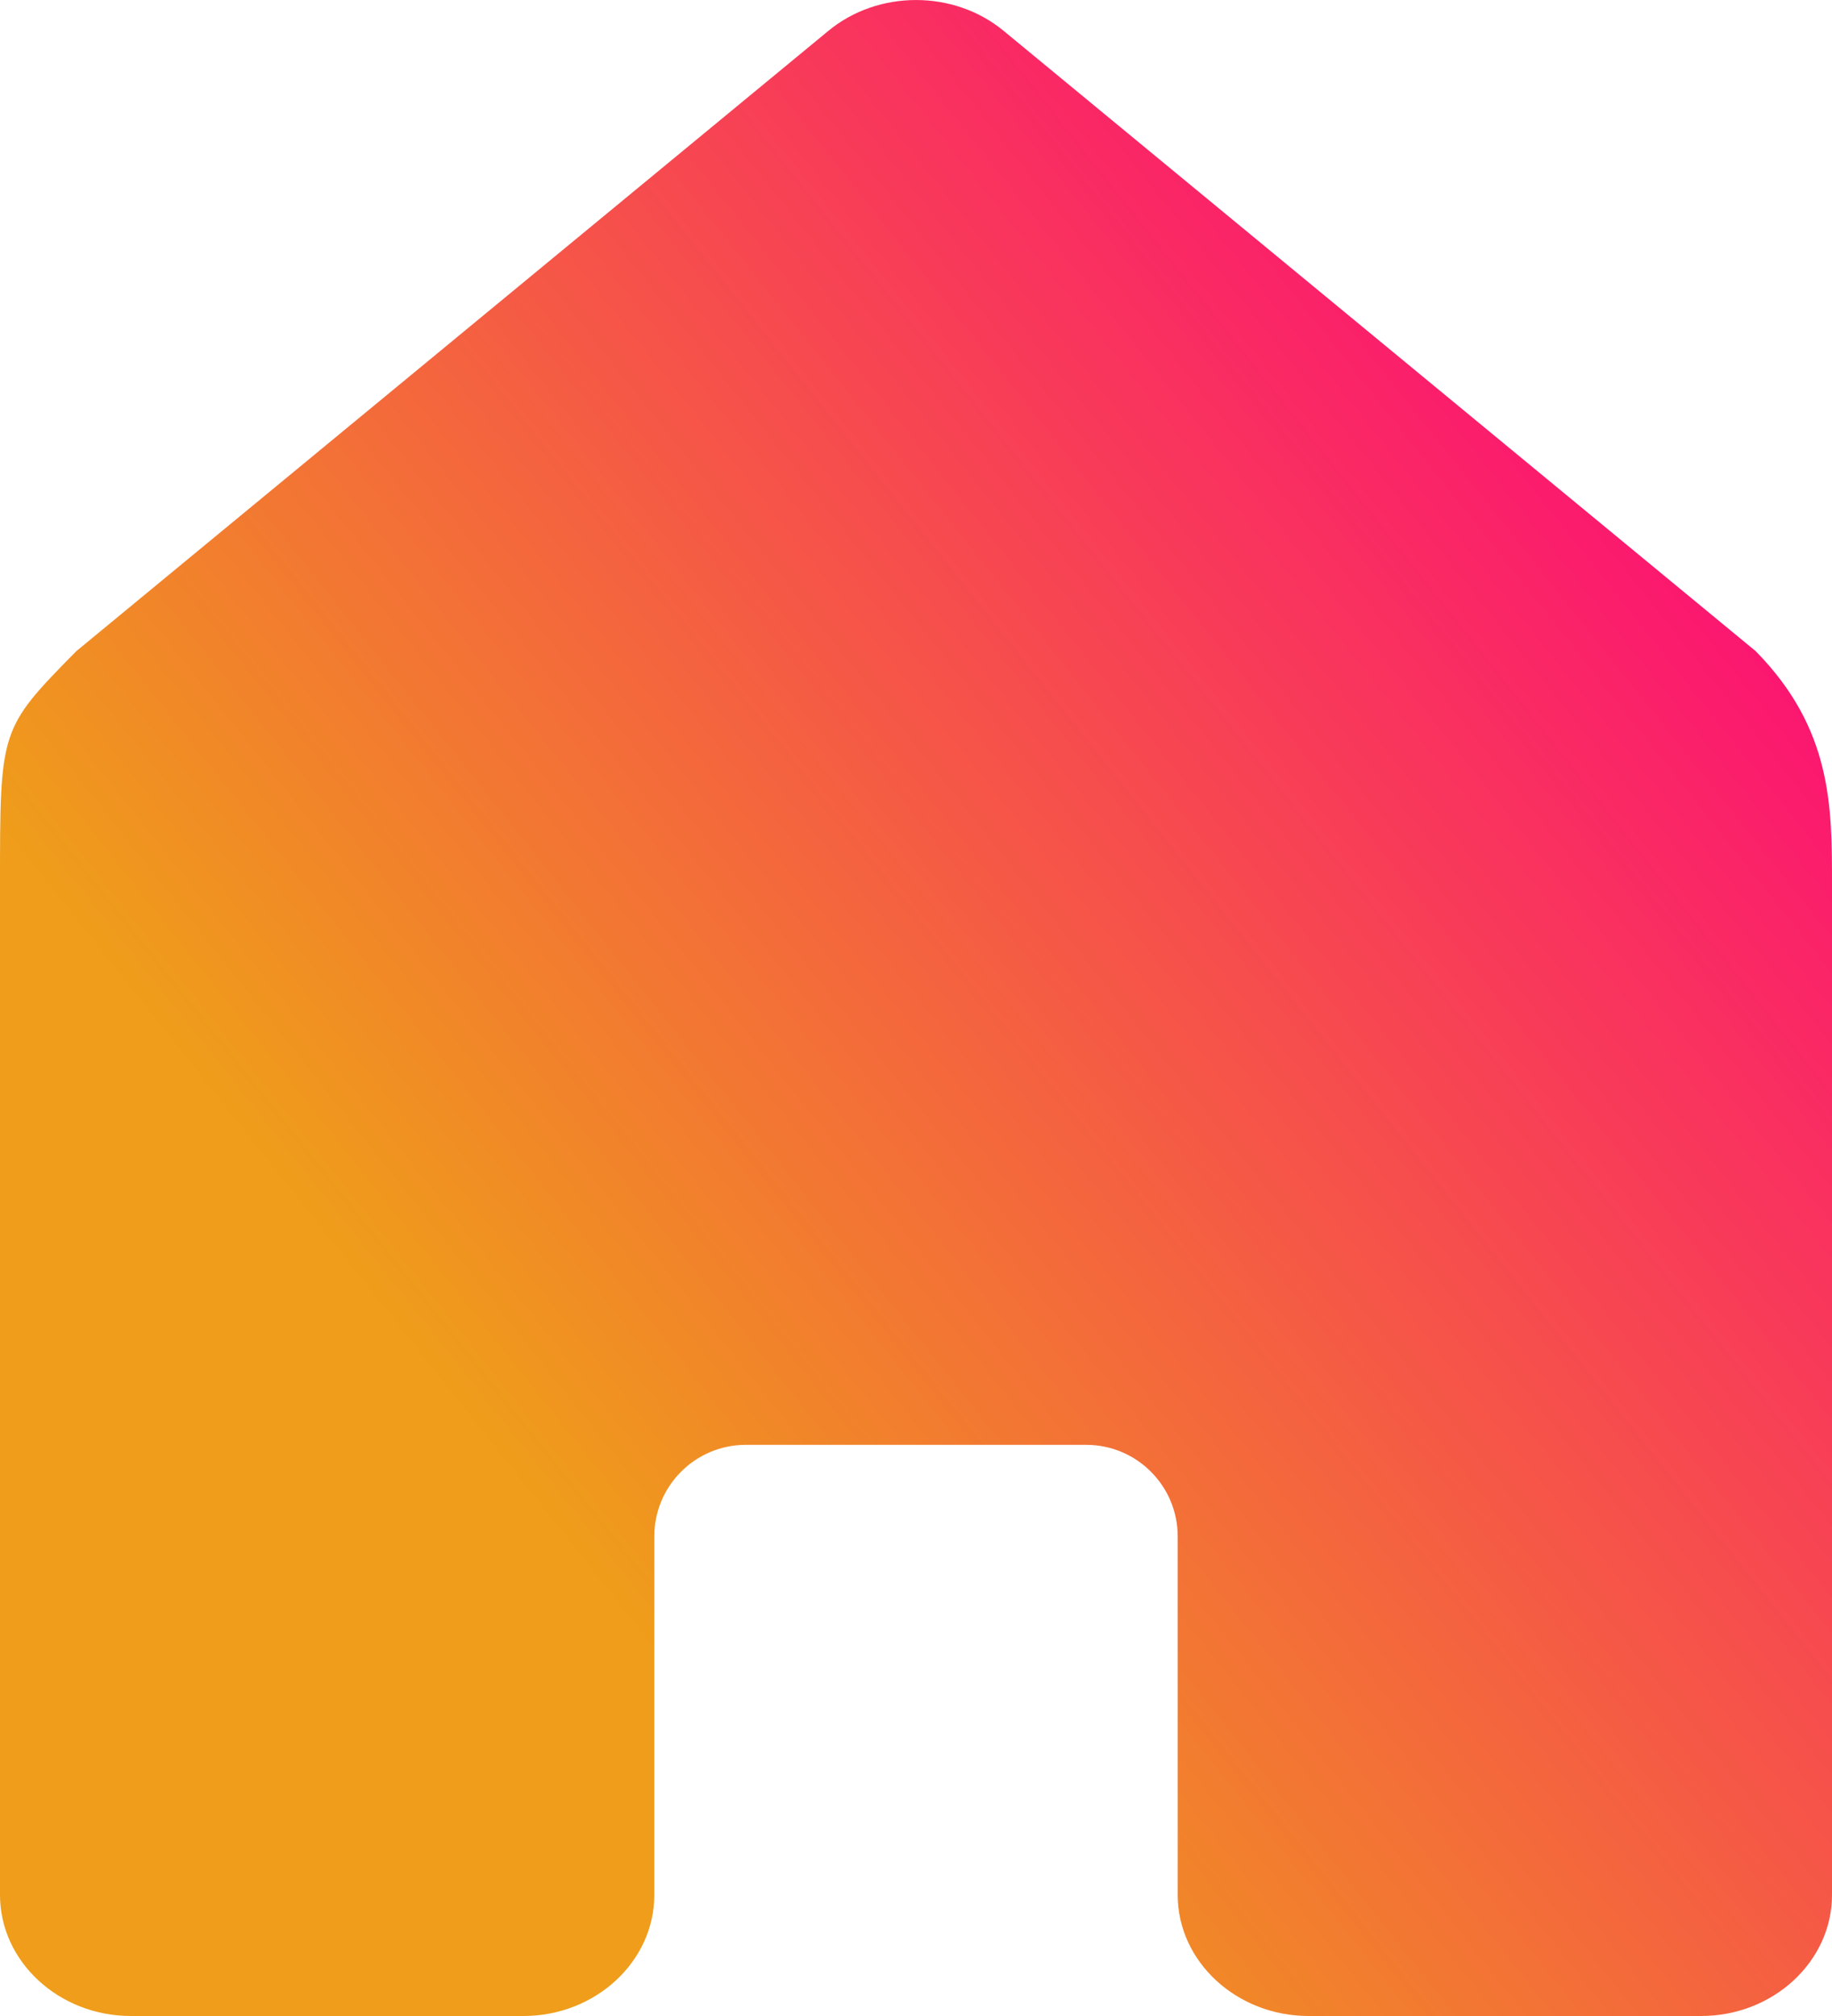 <svg width="20" height="22" viewBox="0 0 20 22" fill="none" xmlns="http://www.w3.org/2000/svg">
<path d="M7.143 20.679V16.767C7.143 16.215 7.59 15.767 8.143 15.767C8.719 15.767 9.439 15.767 10 15.767C10.561 15.767 11.281 15.767 11.857 15.767C12.41 15.767 12.857 16.215 12.857 16.767V20.679C12.857 21.406 13.5 22 14.286 22H18.571C19.357 22 20 21.406 20 20.679V11.433V9.645C20 8.798 20 7.953 19.167 7.106L10.957 0.337C10.414 -0.112 9.586 -0.112 9.043 0.337L0.833 7.106C9.96889e-05 7.953 0 7.953 0 9.645V11.433V20.679C0 21.406 0.643 22 1.429 22H5.714C6.5 22 7.143 21.406 7.143 20.679Z" fill="url(#paint0_linear_135_2553)"/>
<defs>
<linearGradient id="paint0_linear_135_2553" x1="5.5" y1="16" x2="20" y2="4.5" gradientUnits="userSpaceOnUse">
<stop stop-color="#EF9D1A"/>
<stop offset="1" stop-color="#FD047C"/>
</linearGradient>
</defs>
</svg>
